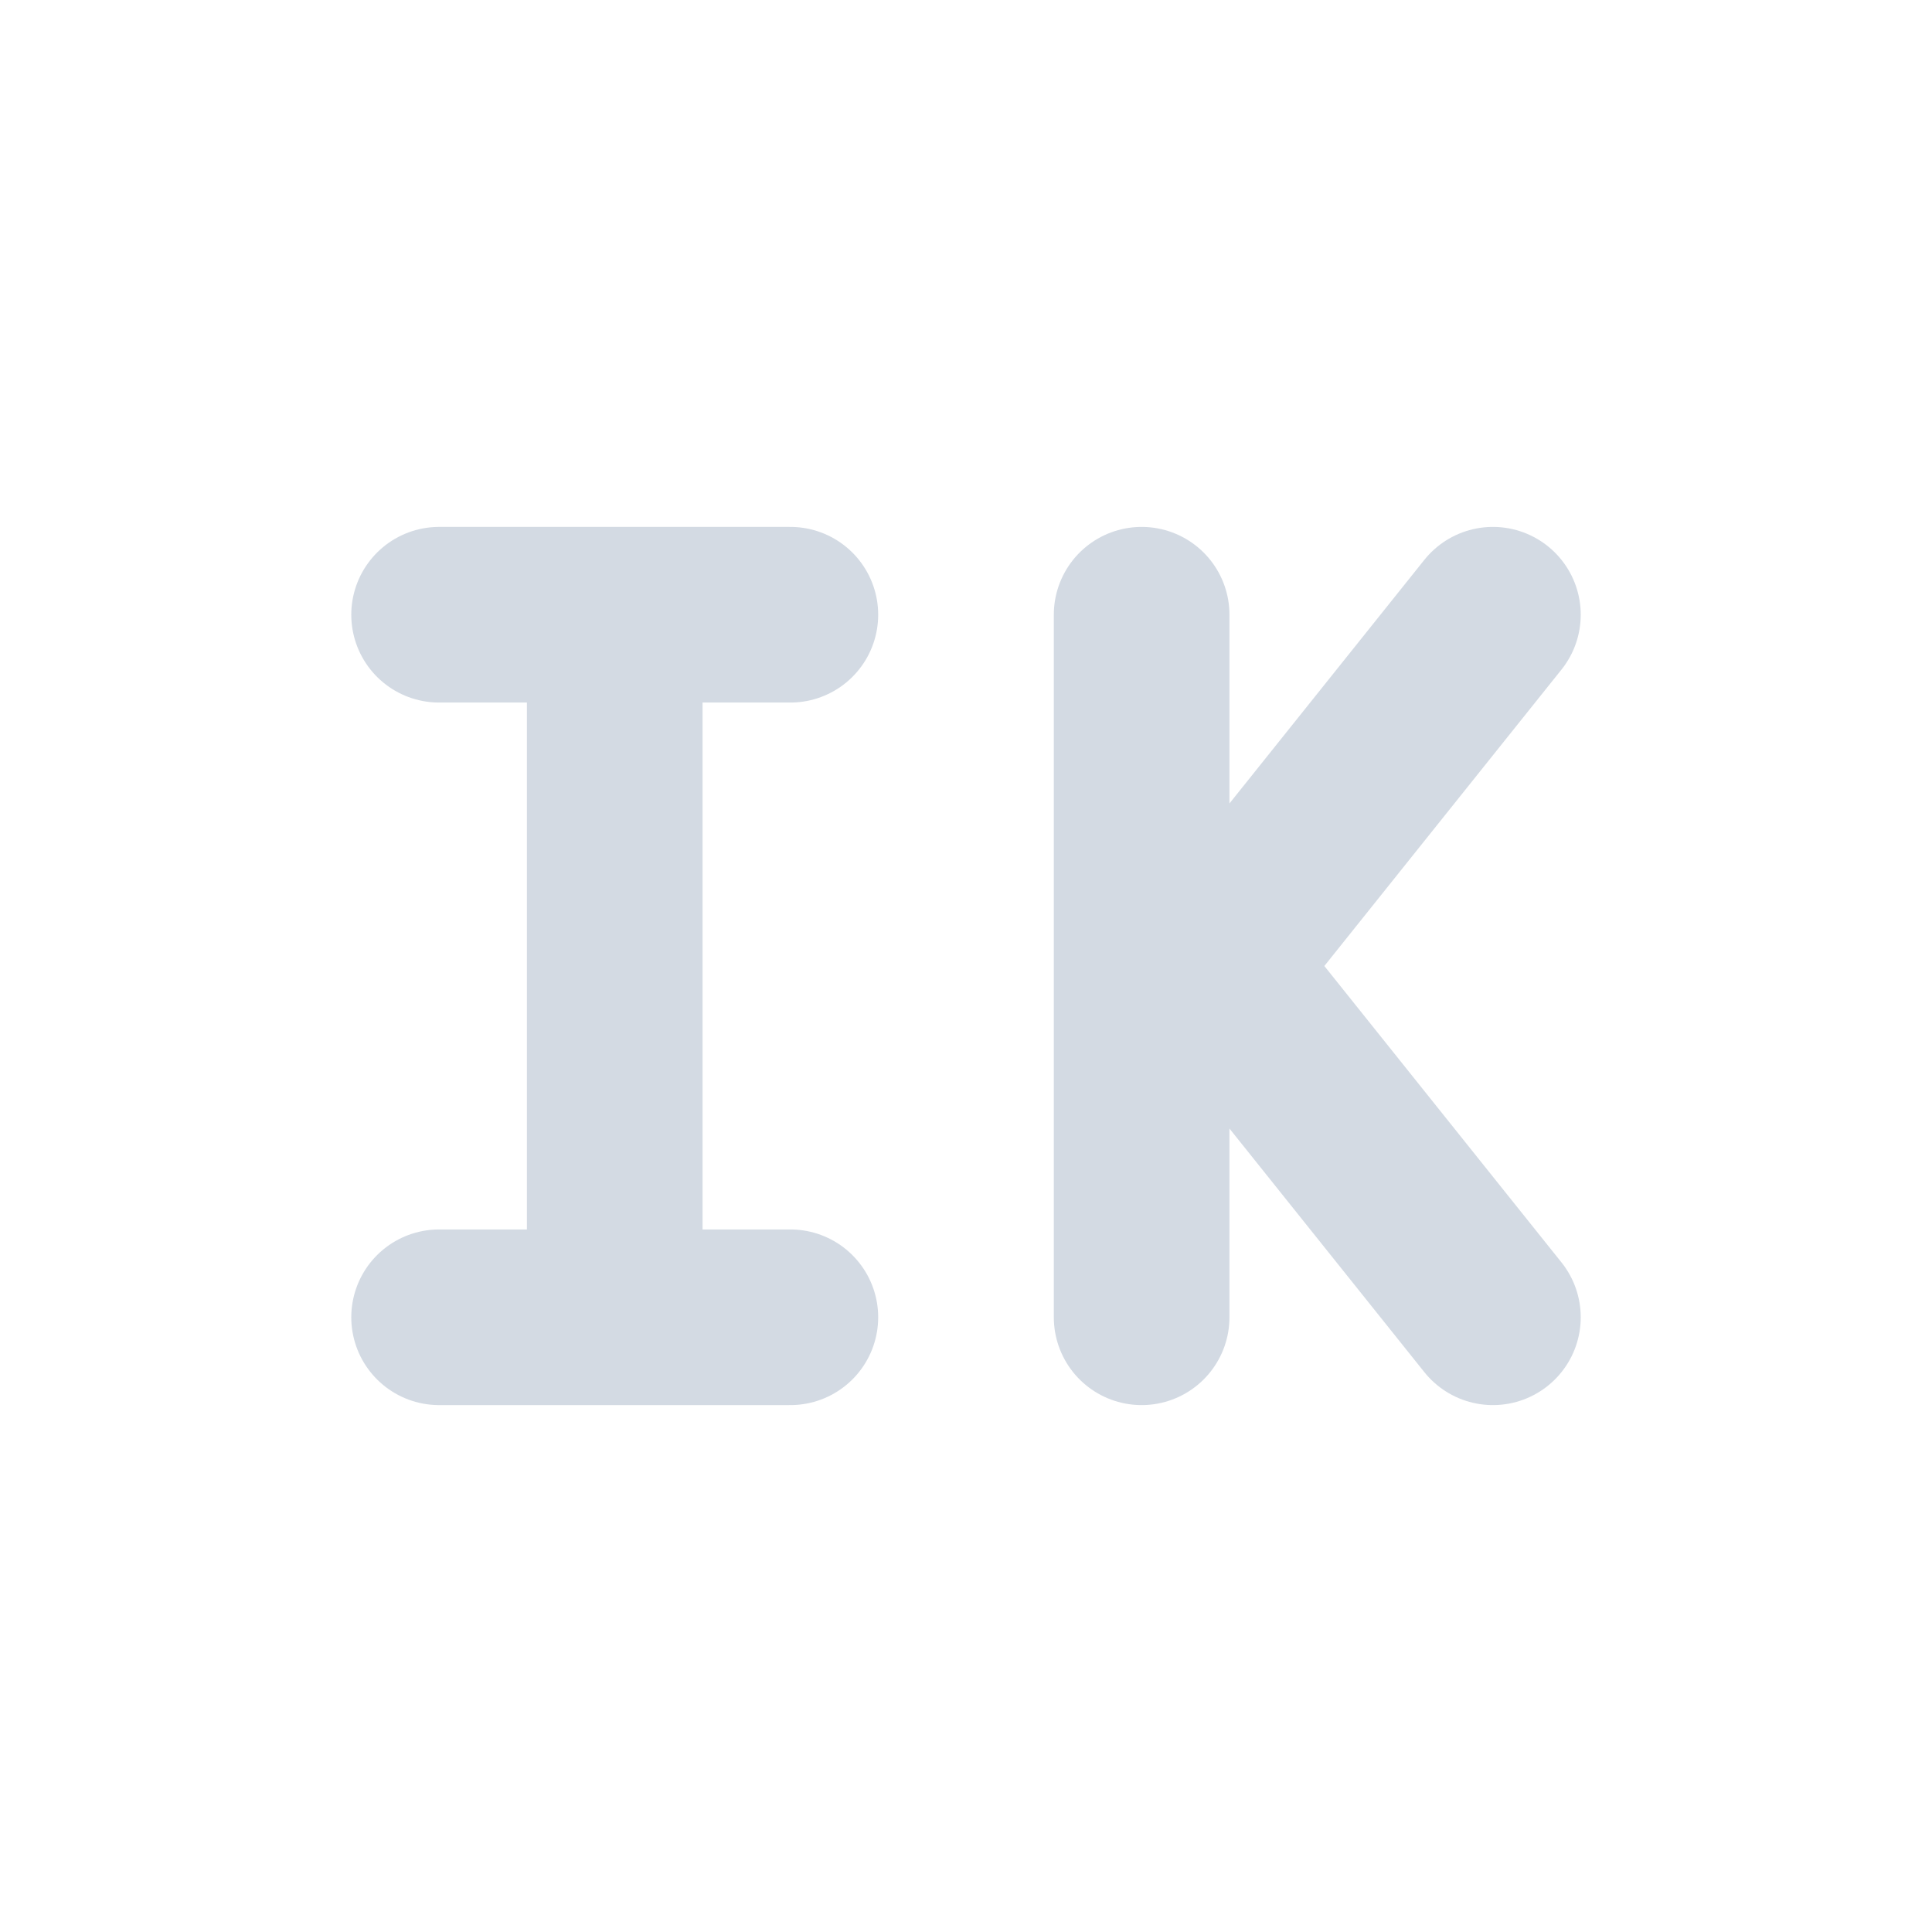 <svg height="22" width="22" xmlns="http://www.w3.org/2000/svg"><path d="m0 0h22v22h-22z" opacity="0"/><path d="m5 15h4m-4-8h4m-2 8v-8" fill="none" stroke="#d3dae3" stroke-linecap="round" stroke-width="2"/><path d="m17 15-4-5m4-3-4 5m0 3v-8" fill="none" stroke="#d3dae3" stroke-linecap="round" stroke-width="2"/></svg>